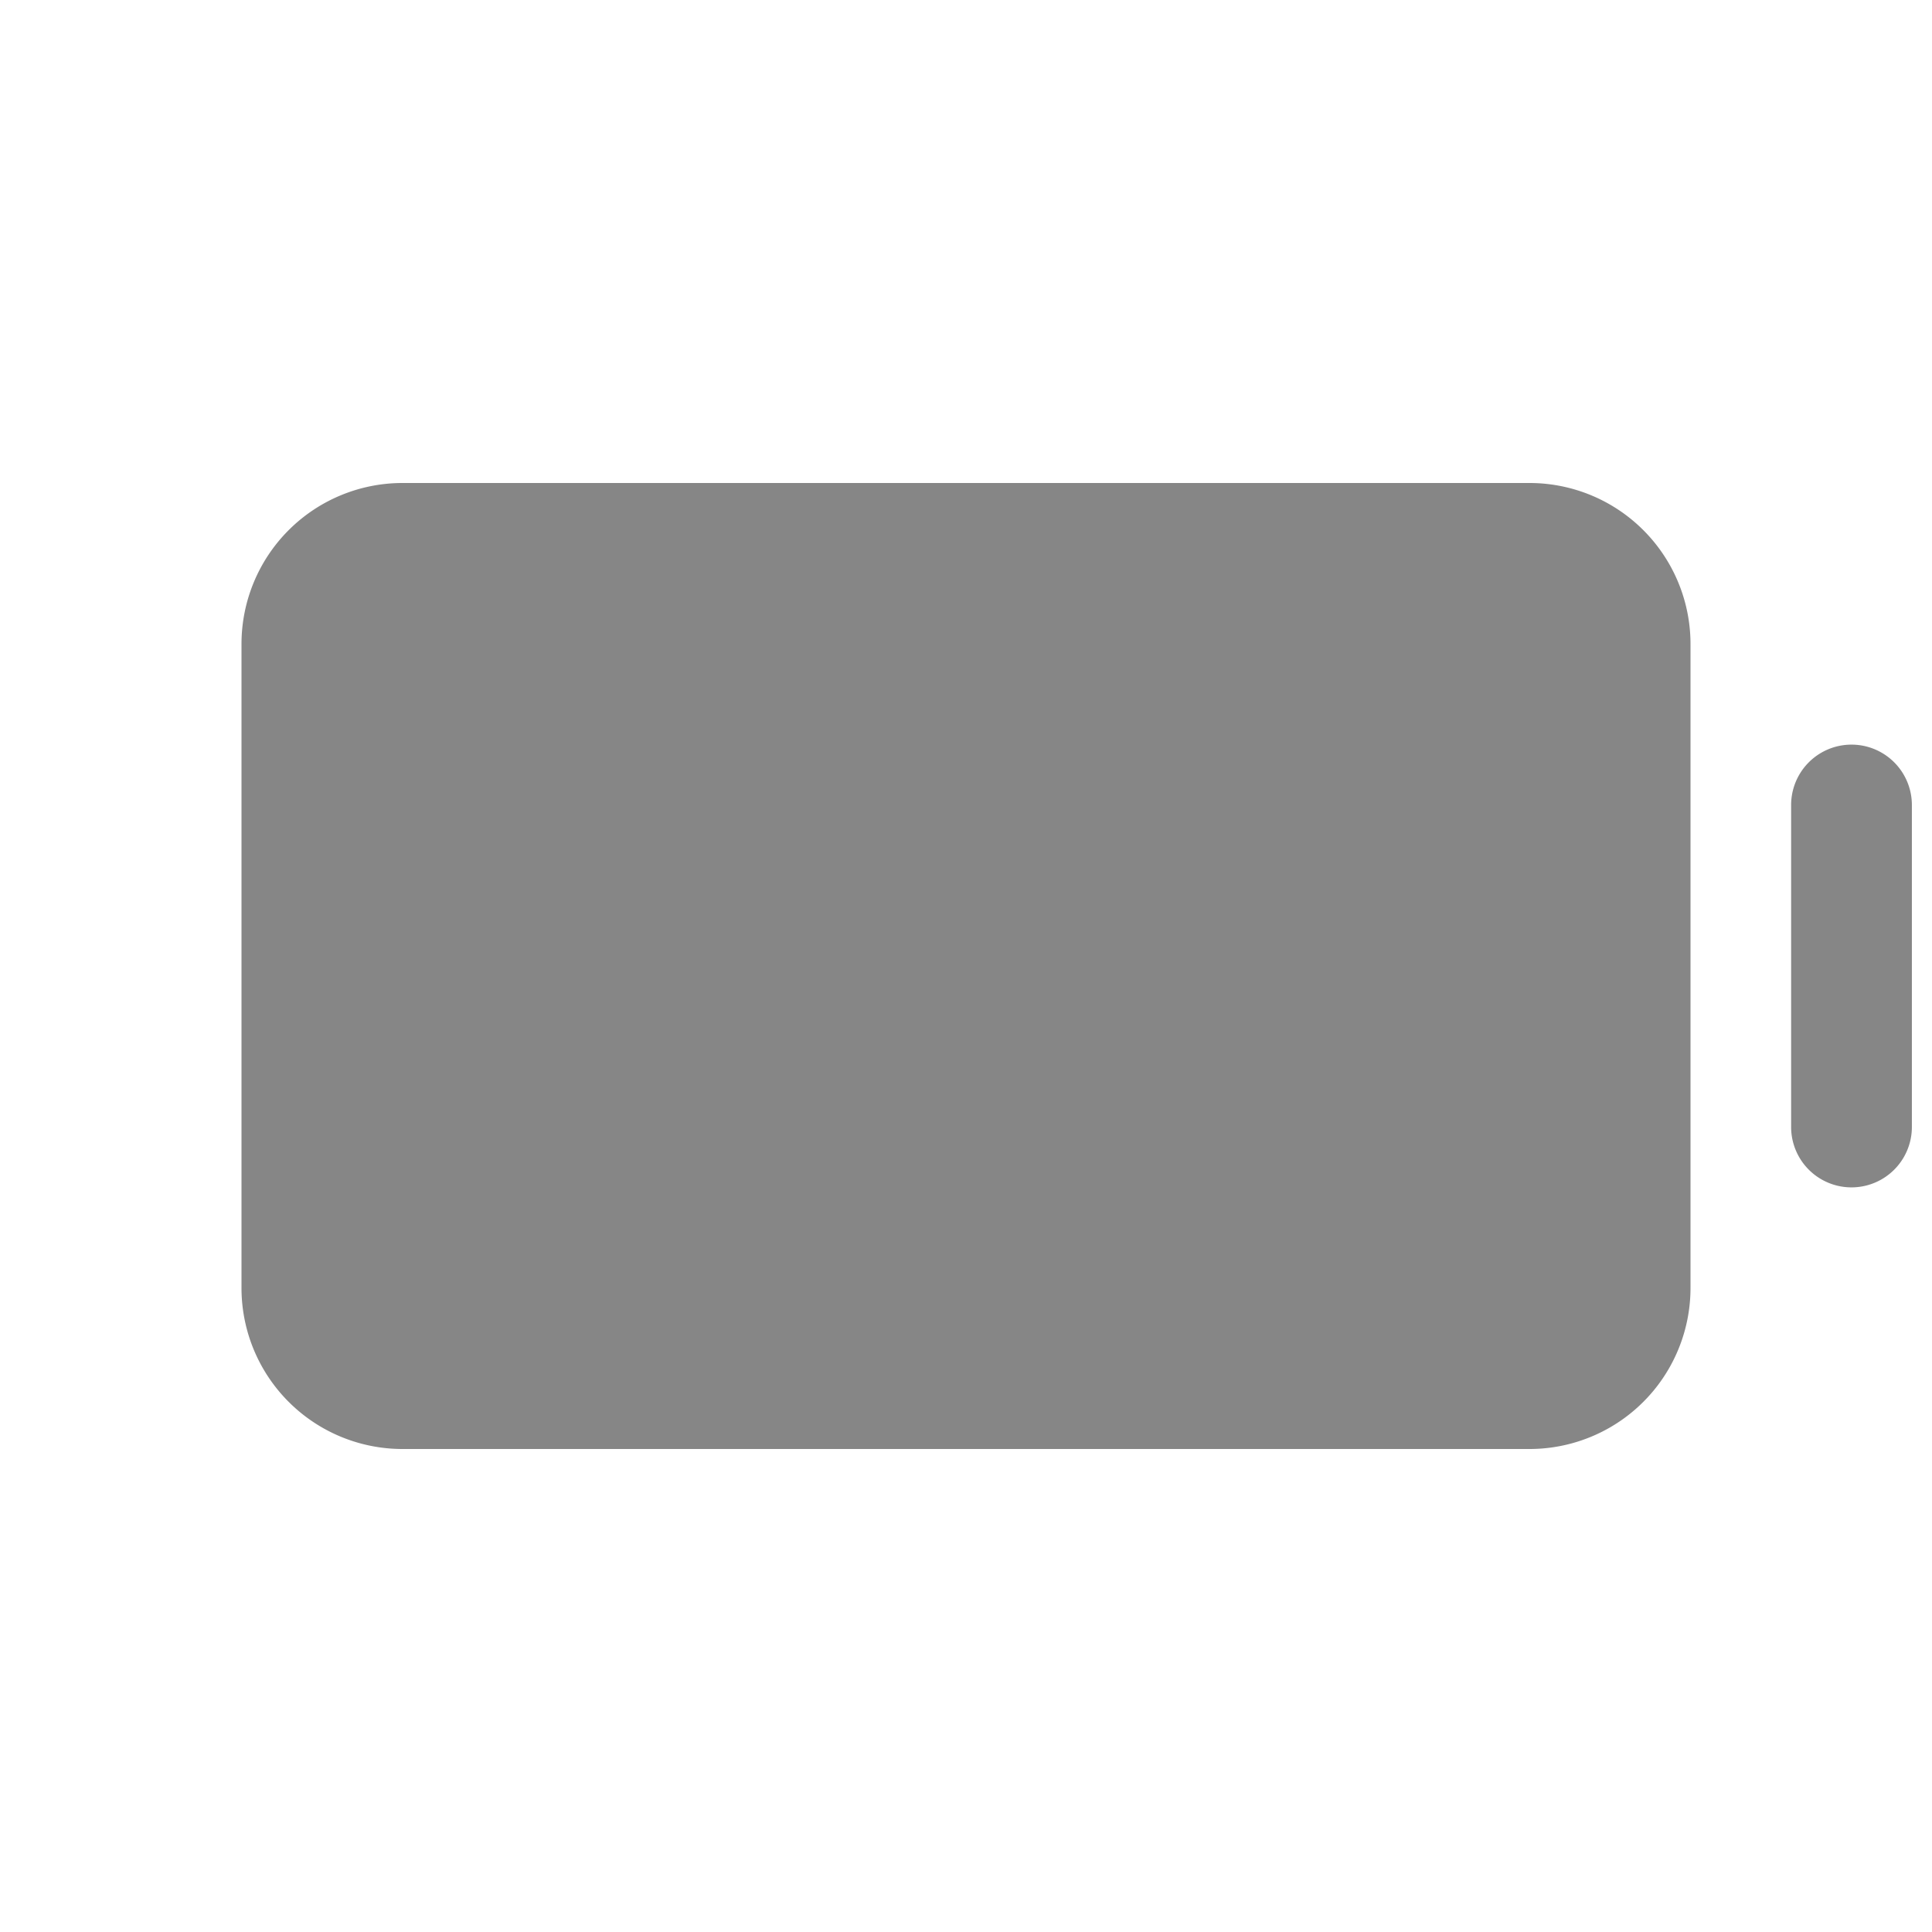 <svg width="24" height="24" fill="none" xmlns="http://www.w3.org/2000/svg">
    <path d="M21 8a2 2 0 0 0-2-2H5a2 2 0 0 0-2 2v8a2 2 0 0 0 2 2h14a2 2 0 0 0 2-2V8ZM23.75 10a.75.75 0 0 0-1.5 0v4a.75.75 0 0 0 1.5 0v-4Z" fill="#868686"/>
</svg>
